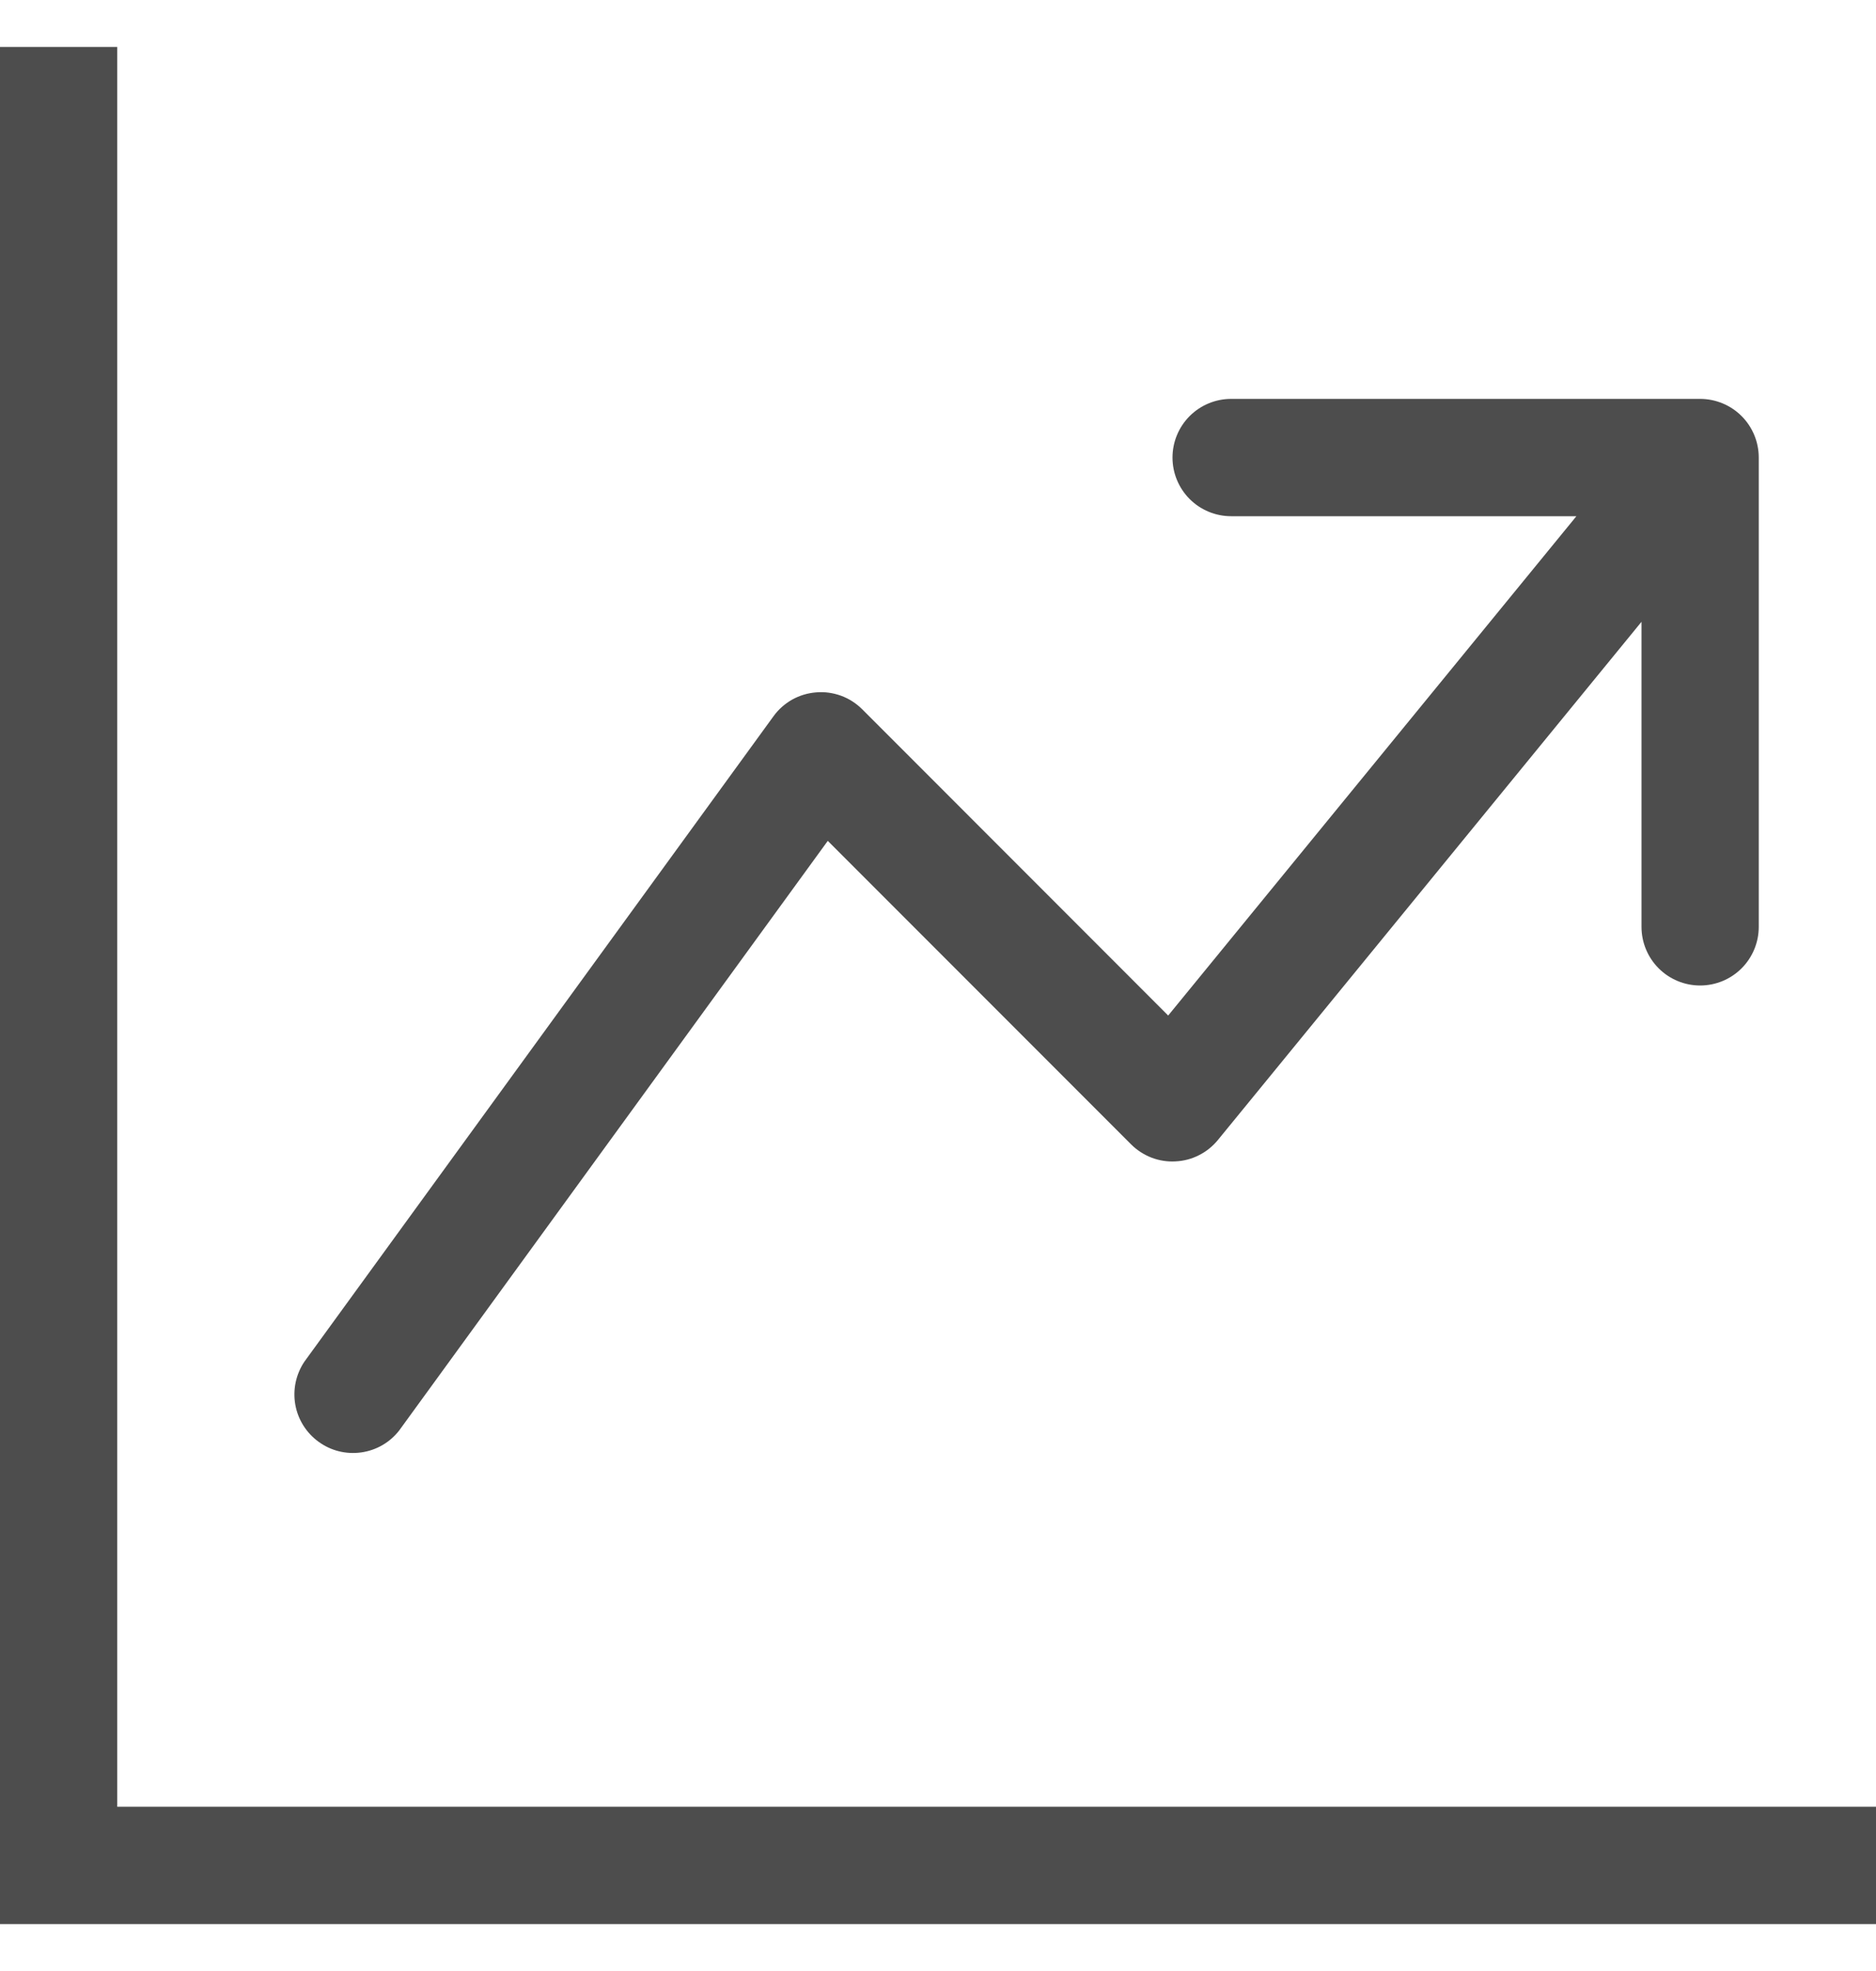 <svg width="20" height="21" viewBox="0 0 20 21" fill="none" xmlns="http://www.w3.org/2000/svg">
<path fill-rule="evenodd" clip-rule="evenodd" d="M0 0.5H1.25V19.25H20V20.5H0V0.5ZM12.5 4.875C12.5 4.709 12.566 4.55 12.683 4.433C12.8 4.316 12.959 4.25 13.125 4.25H18.125C18.291 4.25 18.45 4.316 18.567 4.433C18.684 4.55 18.75 4.709 18.75 4.875V9.875C18.75 10.041 18.684 10.2 18.567 10.317C18.45 10.434 18.291 10.5 18.125 10.5C17.959 10.5 17.8 10.434 17.683 10.317C17.566 10.2 17.5 10.041 17.5 9.875V6.625L12.984 12.146C12.928 12.214 12.86 12.269 12.782 12.308C12.704 12.348 12.619 12.37 12.531 12.374C12.444 12.379 12.357 12.365 12.276 12.334C12.194 12.302 12.12 12.254 12.059 12.193L8.825 8.959L4.255 15.242C4.155 15.37 4.01 15.453 3.849 15.475C3.689 15.497 3.527 15.457 3.396 15.361C3.265 15.266 3.176 15.124 3.148 14.965C3.12 14.806 3.155 14.642 3.245 14.508L8.245 7.633C8.298 7.559 8.366 7.499 8.445 7.454C8.524 7.41 8.611 7.384 8.701 7.377C8.792 7.369 8.882 7.382 8.967 7.413C9.052 7.444 9.129 7.494 9.193 7.558L12.454 10.82L16.806 5.5H13.125C12.959 5.5 12.8 5.434 12.683 5.317C12.566 5.2 12.5 5.041 12.5 4.875Z" fill="#4D4D4D"/>
</svg>
